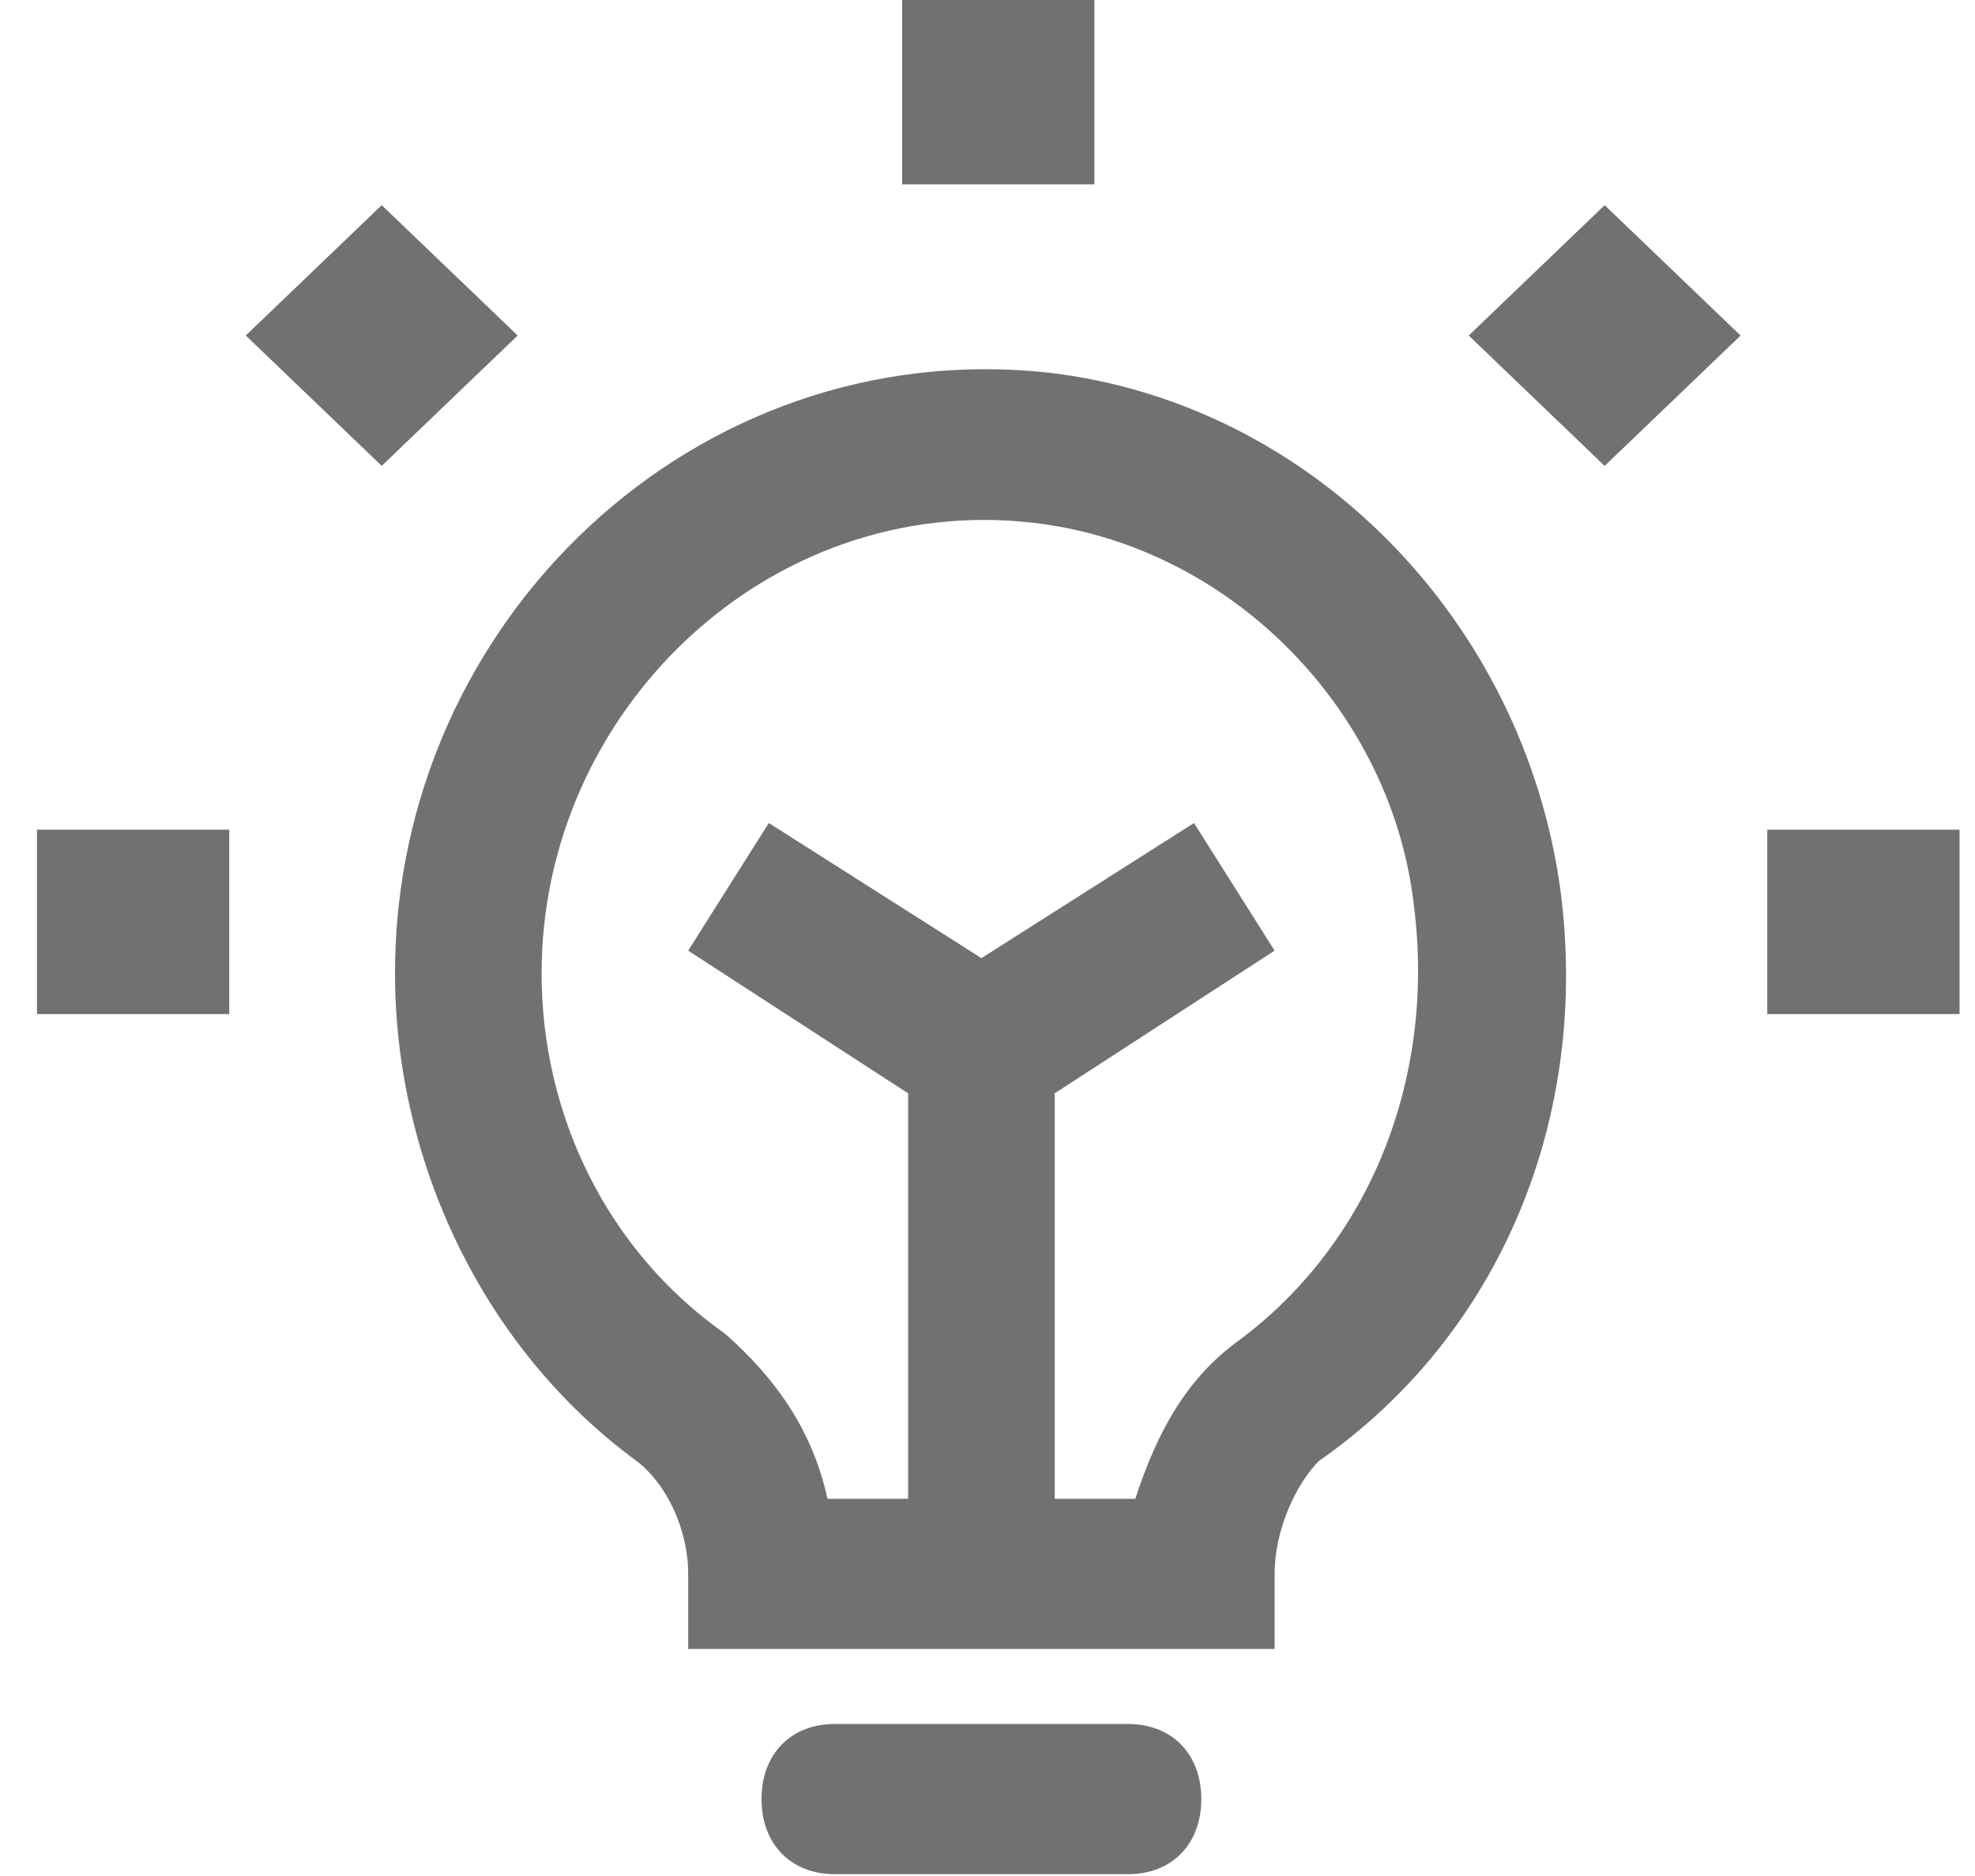 <?xml version="1.0" encoding="UTF-8"?>
<svg width="40px" height="38px" viewBox="0 0 40 38" version="1.1" xmlns="http://www.w3.org/2000/svg" xmlns:xlink="http://www.w3.org/1999/xlink">
    <!-- Generator: sketchtool 61 (101010) - https://sketch.com -->
    <title>358C7656-1613-460E-B4B6-FB7054D54F91</title>
    <desc>Created with sketchtool.</desc>
    <g id="Design-" stroke="none" stroke-width="1" fill="none" fill-rule="evenodd">
        <g id="Social-Alpha/-1440/-3.-Register" transform="translate(-150, -320)" fill="#717171" fill-rule="nonzero">
            <g id="What-can-you-do">
                <g id="Text" transform="translate(150, 160)">
                    <g id="Solution" transform="translate(0, 160)">
                        <g id="Solution-Icon">
                            <g id="noun_Light-Bulb_794640-(1)" transform="translate(8, 7)">
                                <g id="Group">
                                    <path d="M23.605,11.04 C22.862,5.565 18.557,1.154 13.213,0.546 C6.087,-0.214 0,5.565 0,12.713 C0,16.515 1.781,20.317 4.899,22.598 C5.493,23.054 5.938,23.967 5.938,24.879 L5.938,26.4 L17.815,26.4 L17.815,24.879 C17.815,23.967 18.26,23.054 18.706,22.598 C22.417,20.013 24.199,15.602 23.605,11.04 Z M17.073,20.165 C16.033,20.925 15.44,21.99 14.994,23.359 L13.361,23.359 L13.361,15.146 L17.815,12.256 L16.182,9.671 L11.877,12.408 L7.571,9.671 L5.938,12.256 L10.392,15.146 L10.392,23.359 L8.759,23.359 C8.462,21.99 7.72,20.925 6.681,20.013 C4.305,18.34 2.969,15.602 2.969,12.713 C2.969,7.39 7.571,2.979 12.916,3.588 C16.924,4.044 20.19,7.39 20.636,11.344 C21.081,14.842 19.745,18.188 17.073,20.165 Z" id="Shape"></path>
                                    <path d="M14.846,27.921 L8.907,27.921 C8.017,27.921 7.423,28.529 7.423,29.442 C7.423,30.354 8.017,30.963 8.907,30.963 L14.846,30.963 C15.737,30.963 16.33,30.354 16.33,29.442 C16.33,28.529 15.737,27.921 14.846,27.921 Z" id="Path"></path>
                                </g>
                            </g>
                            <g id="noun_Light-Bulb_799621">
                                <g id="Group" transform="translate(0.749, 0)">
                                    <rect id="Rectangle" x="0" y="16.806" width="3.894" height="3.735"></rect>
                                    <rect id="Rectangle" x="35.044" y="16.806" width="3.894" height="3.735"></rect>
                                    <polygon id="Rectangle" transform="translate(31.75, 6.797) rotate(-135) translate(-31.75, -6.797) " points="29.883 4.93 33.697 4.851 33.617 8.665 29.803 8.744"></polygon>
                                    <rect id="Rectangle" x="17.522" y="0" width="3.894" height="3.735"></rect>
                                    <polygon id="Rectangle" transform="translate(6.982, 6.796) rotate(-45) translate(-6.982, -6.796) " points="5.035 4.849 8.849 4.929 8.929 8.743 5.115 8.663"></polygon>
                                </g>
                            </g>
                        </g>
                    </g>
                </g>
            </g>
        </g>
    </g>
</svg>
